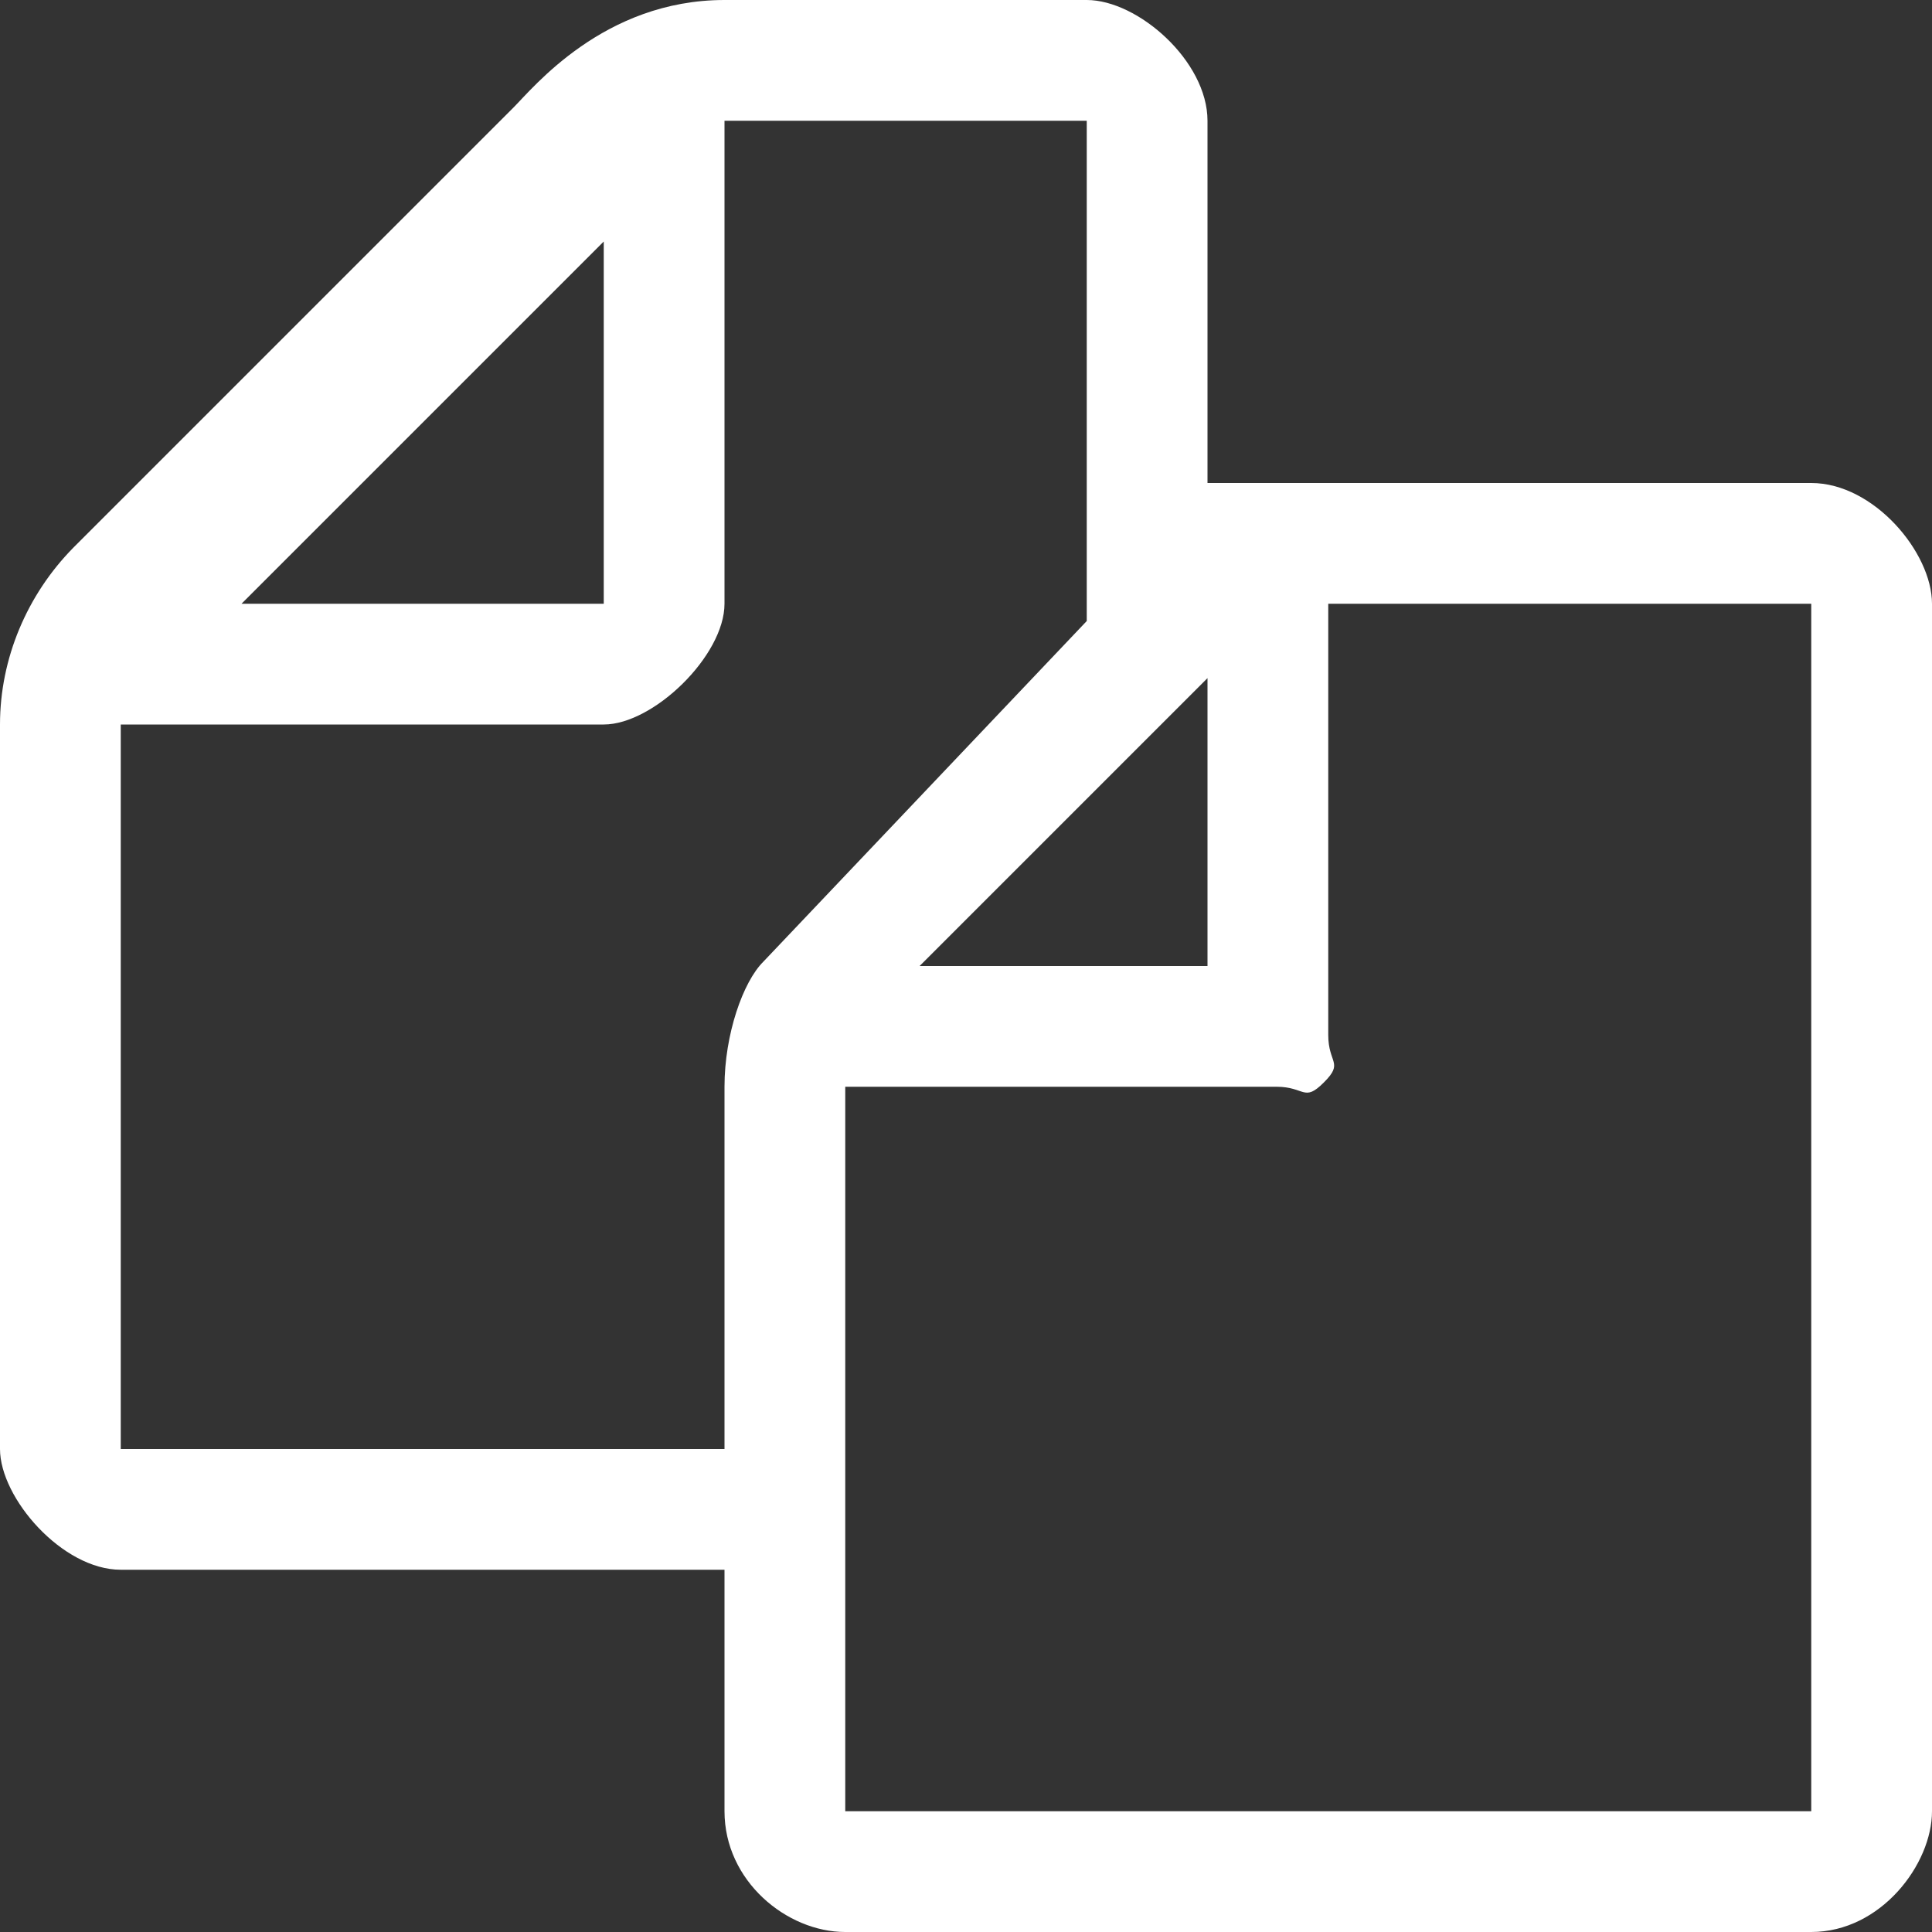 <?xml version="1.0" encoding="UTF-8" standalone="no"?>
<svg width="16px" height="16px" viewBox="0 0 16 16" version="1.1" xmlns="http://www.w3.org/2000/svg" xmlns:xlink="http://www.w3.org/1999/xlink">
    <rect x="0" y="0" width="16" height="16" fill="#333333" stroke="none"/>
    <!-- Generator: sketchtool 39.1 (31720) - http://www.bohemiancoding.com/sketch -->
    <title>53A23E83-D56B-4AE8-9F56-8C398F4312A4</title>
    <desc>Created with sketchtool.</desc>
    <defs></defs>
    <g id="12.2.x-API-Eplorer-V2.0" stroke="none" stroke-width="1" fill="none" fill-rule="evenodd">
        <g id="12.5.3-API-Explorer-V2.0-Request4-Desktop" transform="translate(-563, -907)" fill="#FFF">
            <g id="Parameters-Opened" transform="translate(442, 901)">
                <g id="ic_copy" transform="translate(115, 0)">
                    <path d="M21,21 L21,11 L17,11 L17,14.571 C17,14.809 17.131,14.797 16.964,14.964 C16.797,15.131 16.809,15 16.571,15 L13,15 L13,21 L21,21 Z M15,11.143 L15,7 L12,7 L12,11 C12,11.429 11.412,12 11,12 L7,12 L7,18 L12,18 L12,15 C12,14.565 12.154,14.131 12.321,13.965 L15,11.143 Z M11,8 L8,11 L11,11 L11,8 Z M16,11.616 L13.616,14 L16,14 L16,11.616 Z M21,10 C21.518,10 22,10.576 22,11 L22,21 C22,21.437 21.578,22 21,22 L13,22 C12.516,22 12,21.578 12,21 L12,19 L7,19 C6.516,19 6,18.406 6,18 L6,12 C6,11.453 6.224,10.925 6.607,10.536 L10.25,6.893 C10.416,6.727 11,6 12,6 L15,6 C15.424,6 16,6.506 16,7 L16,10 L21,10 Z"></path>
                </g>
            </g>
        </g>
    </g>
</svg>
